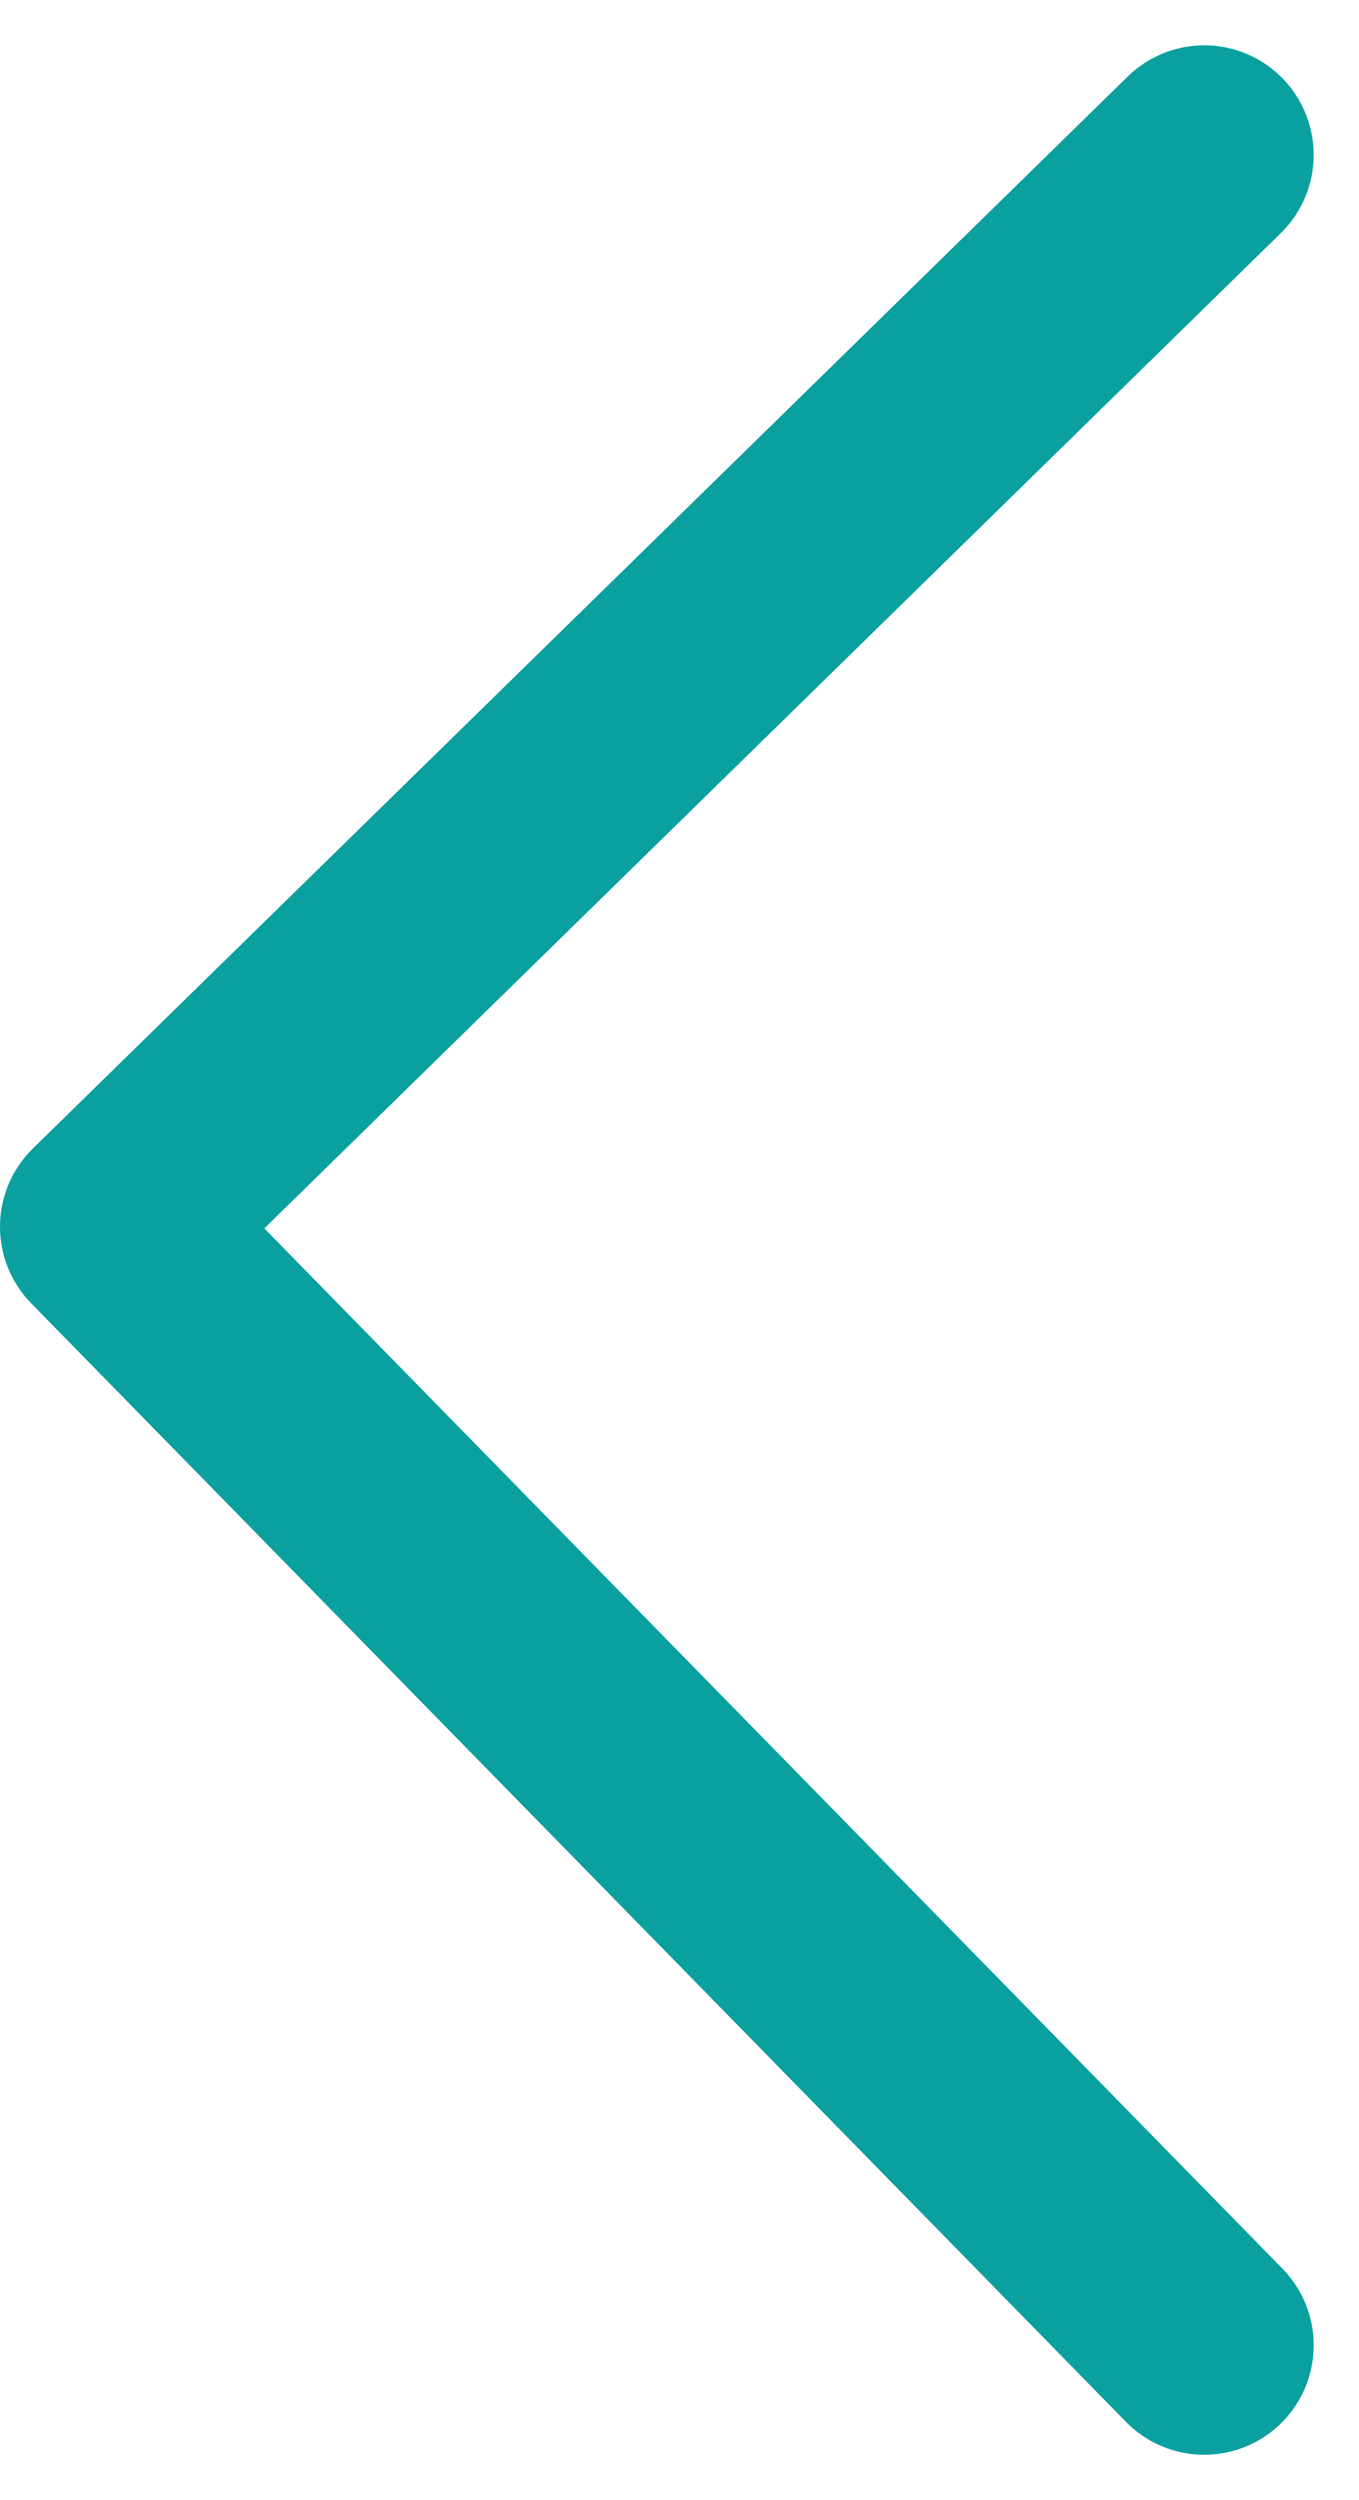 <svg xmlns="http://www.w3.org/2000/svg" width="12.414" height="22.828" viewBox="0 0 12.414 22.828">
  <g id="back-btt-icon" transform="translate(1 1.414)">
    <path id="Path_7" data-name="Path 7" d="M.2.2l10,10.213L.2,20.2" transform="translate(10.2 20.2) rotate(180)" fill="none" stroke="#0aa09f" stroke-linecap="round" stroke-linejoin="round" stroke-miterlimit="10" stroke-width="2"/>
  </g>
</svg>
